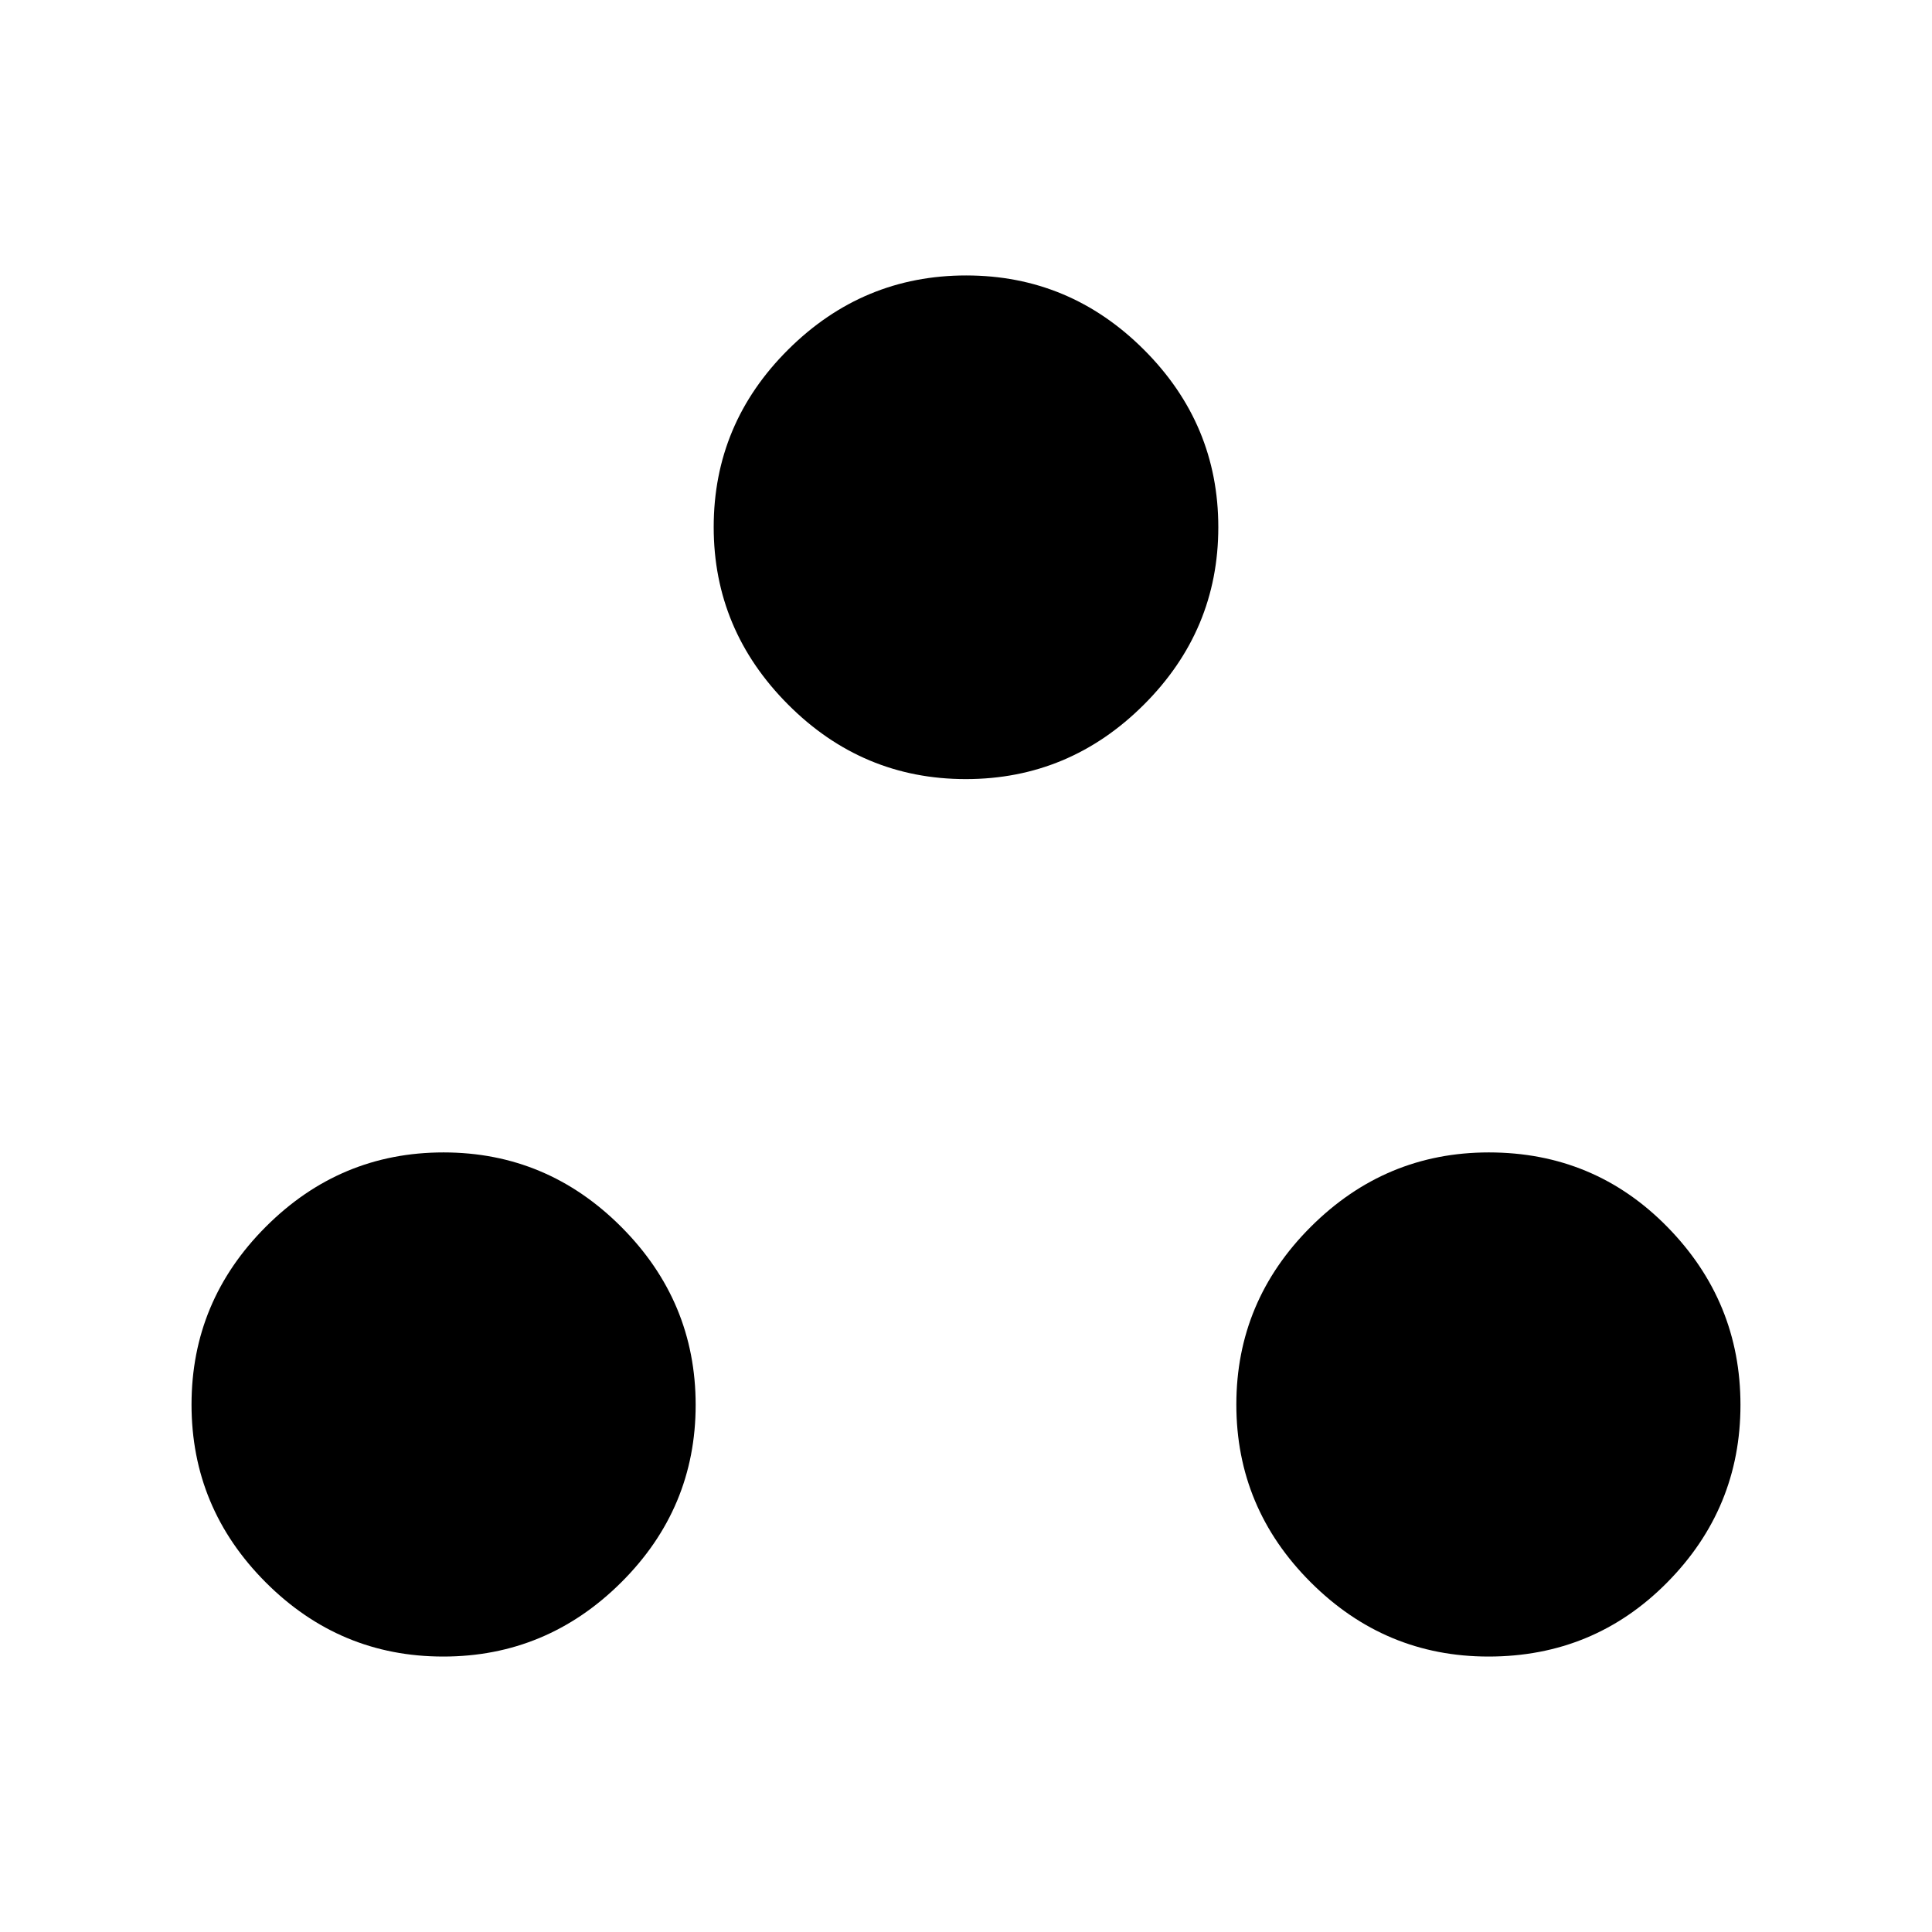 <svg xmlns="http://www.w3.org/2000/svg" height="48" viewBox="0 -960 960 960" width="48"><path d="M220.22-136.87q-51.41 0-88.23-36.91-36.82-36.91-36.82-88.31 0-51.4 36.91-88.34 36.91-36.94 88.31-36.94 51.4 0 88.34 37.03 36.94 37.03 36.94 88.43 0 51.4-37.02 88.22-37.03 36.82-88.43 36.82Zm519.39 0q-51.4 0-88.34-36.91-36.94-36.91-36.94-88.31 0-51.4 37.02-88.34 37.03-36.94 88.43-36.94 52.41 0 88.73 37.03 36.32 37.03 36.32 88.43 0 51.4-36.41 88.22t-88.81 36.82Zm-259.7-436q-51.4 0-88.34-37.07-36.94-37.07-36.94-88.15 0-51.4 37.03-88.22t88.43-36.82q51.4 0 88.34 36.91 36.94 36.91 36.94 88.19t-37.03 88.22q-37.03 36.94-88.43 36.94Z"/></svg>